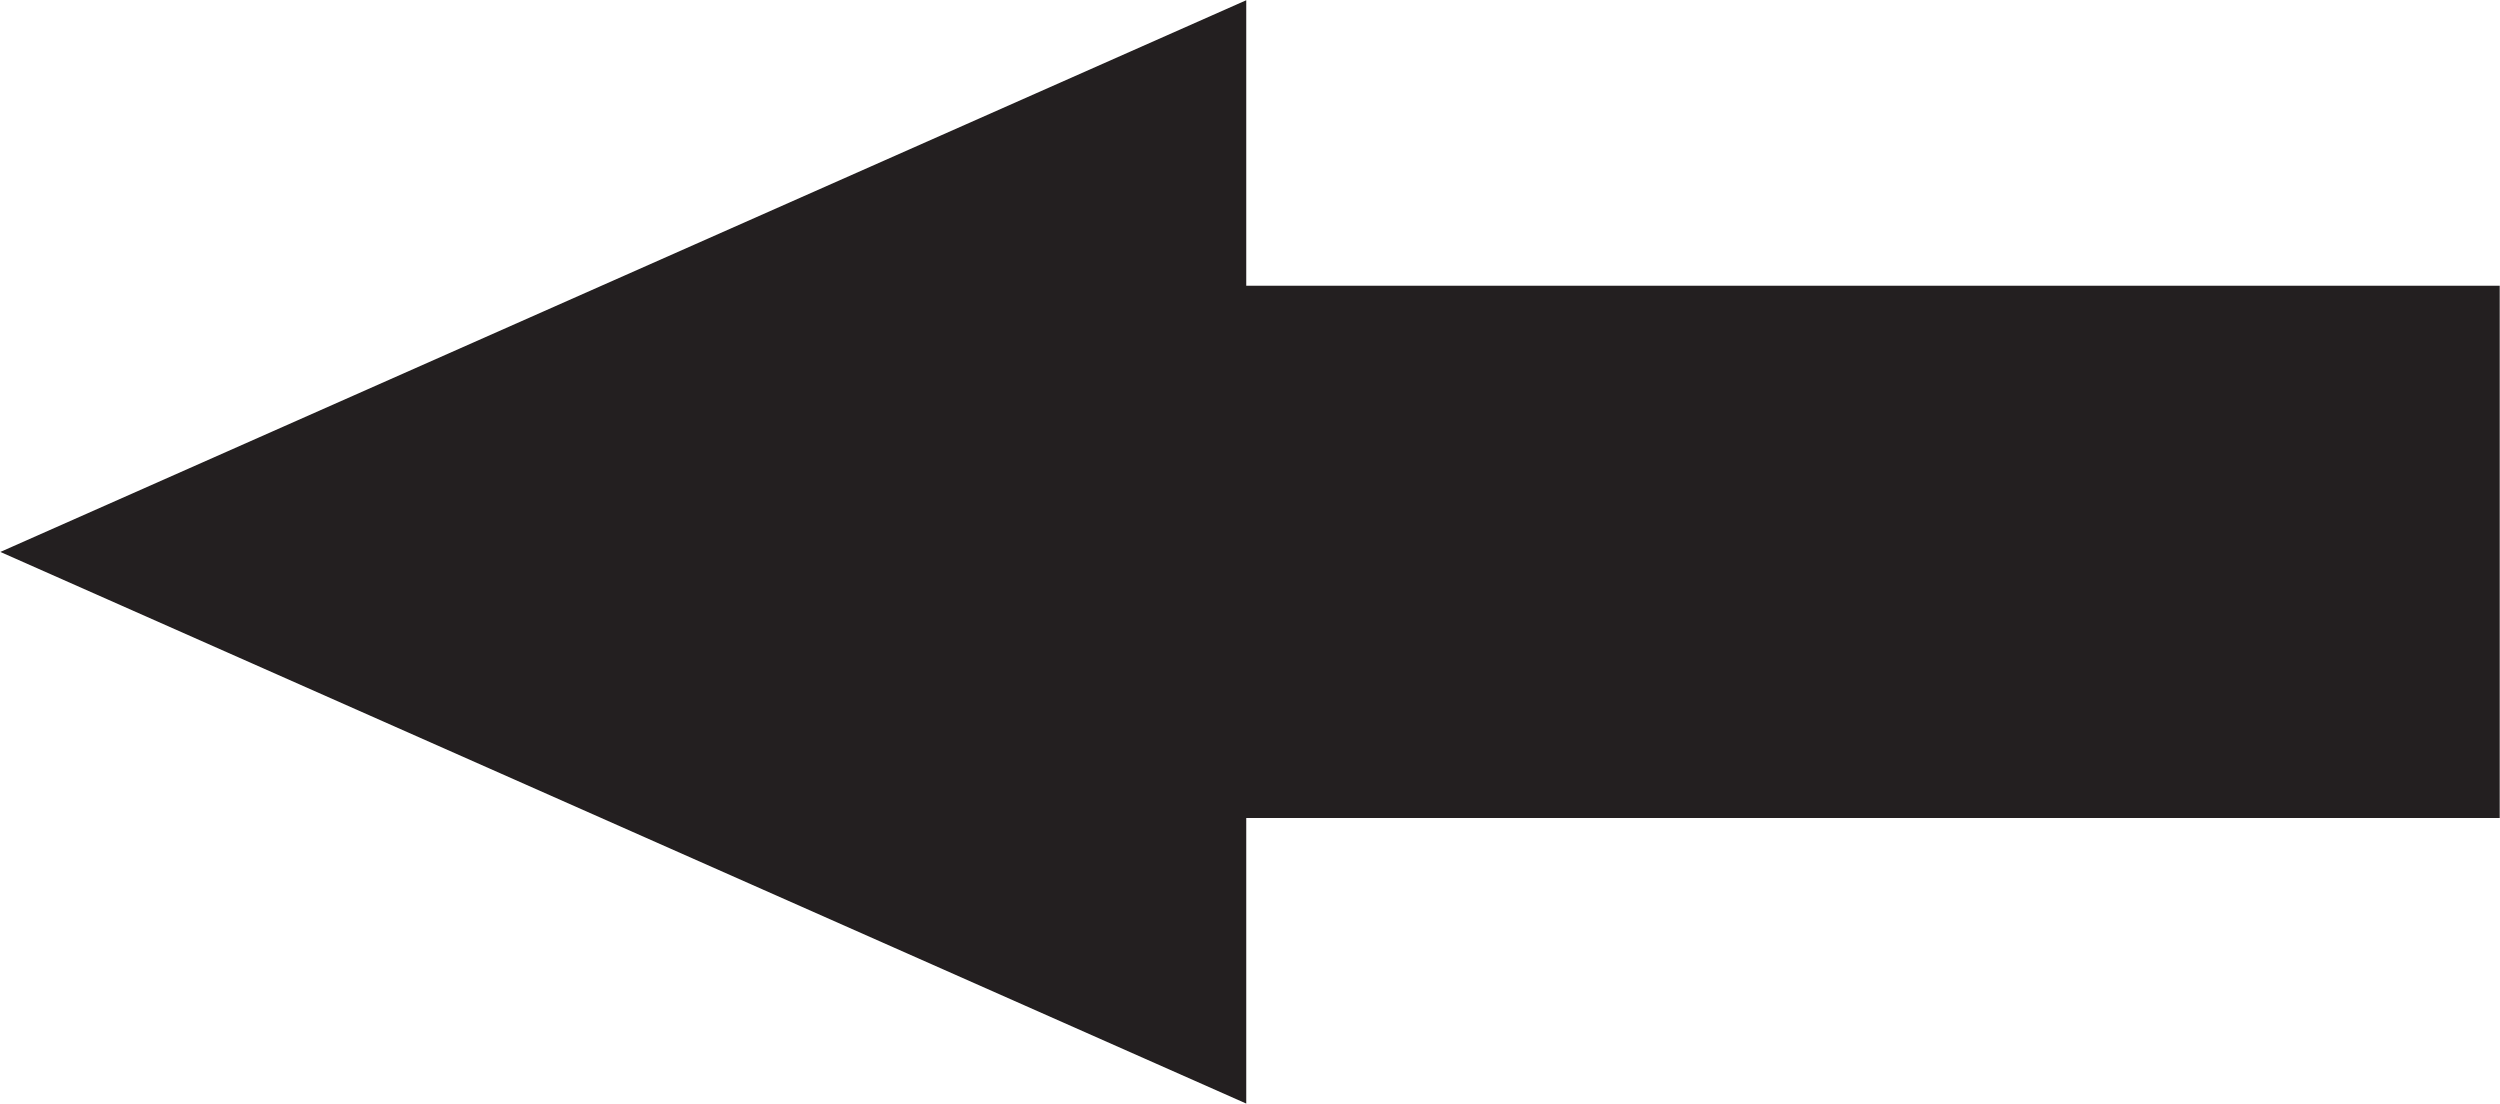 <?xml version="1.0" encoding="utf-8"?>
<!-- Generator: Adobe Illustrator 17.0.0, SVG Export Plug-In . SVG Version: 6.00 Build 0)  -->
<!DOCTYPE svg PUBLIC "-//W3C//DTD SVG 1.1//EN" "http://www.w3.org/Graphics/SVG/1.1/DTD/svg11.dtd">
<svg version="1.1" xmlns="http://www.w3.org/2000/svg" xmlns:xlink="http://www.w3.org/1999/xlink" x="0px" y="0px"
	 width="54.009px" height="23.847px" viewBox="0 0 54.009 23.847" enable-background="new 0 0 54.009 23.847" xml:space="preserve">
<symbol  id="Arrow_26_1_" viewBox="-22.86 -13.14 45.72 26.28">
	<polygon fill="none" points="-22.86,-13.14 22.86,-13.14 22.86,13.14 -22.86,13.14 	"/>
	<g>
		<polygon fill="#231F20" points="-22.86,-6.339 0.069,-6.339 0.069,-13.14 22.86,0.001 0.069,13.14 0.069,6.339 -22.86,6.339 		"/>
	</g>
</symbol>
<g id="Layer_1">
</g>
<g id="Layer_3">
</g>
<g id="Layer_2">
</g>
<g id="Layer_7">
</g>
<g id="Layer_14">
</g>
<g id="Layer_5">
</g>
<g id="Layer_11">
</g>
<g id="Layer_9">
</g>
<g id="Layer_10">
</g>
<g id="Layer_13">
</g>
<g id="Layer_6">
</g>
<g id="Layer_4">
</g>
<g id="Layer_12">
	
		<use xlink:href="#Arrow_26_1_"  width="45.72" height="26.28" x="-22.86" y="-13.14" transform="matrix(-1.181 0 0 0.907 27.005 11.923)" overflow="visible" opacity="0.6"/>
	<g id="Arrow_26" opacity="0.6">
	</g>
</g>
<g id="Layer_15">
</g>
<g id="Layer_8">
</g>
</svg>
